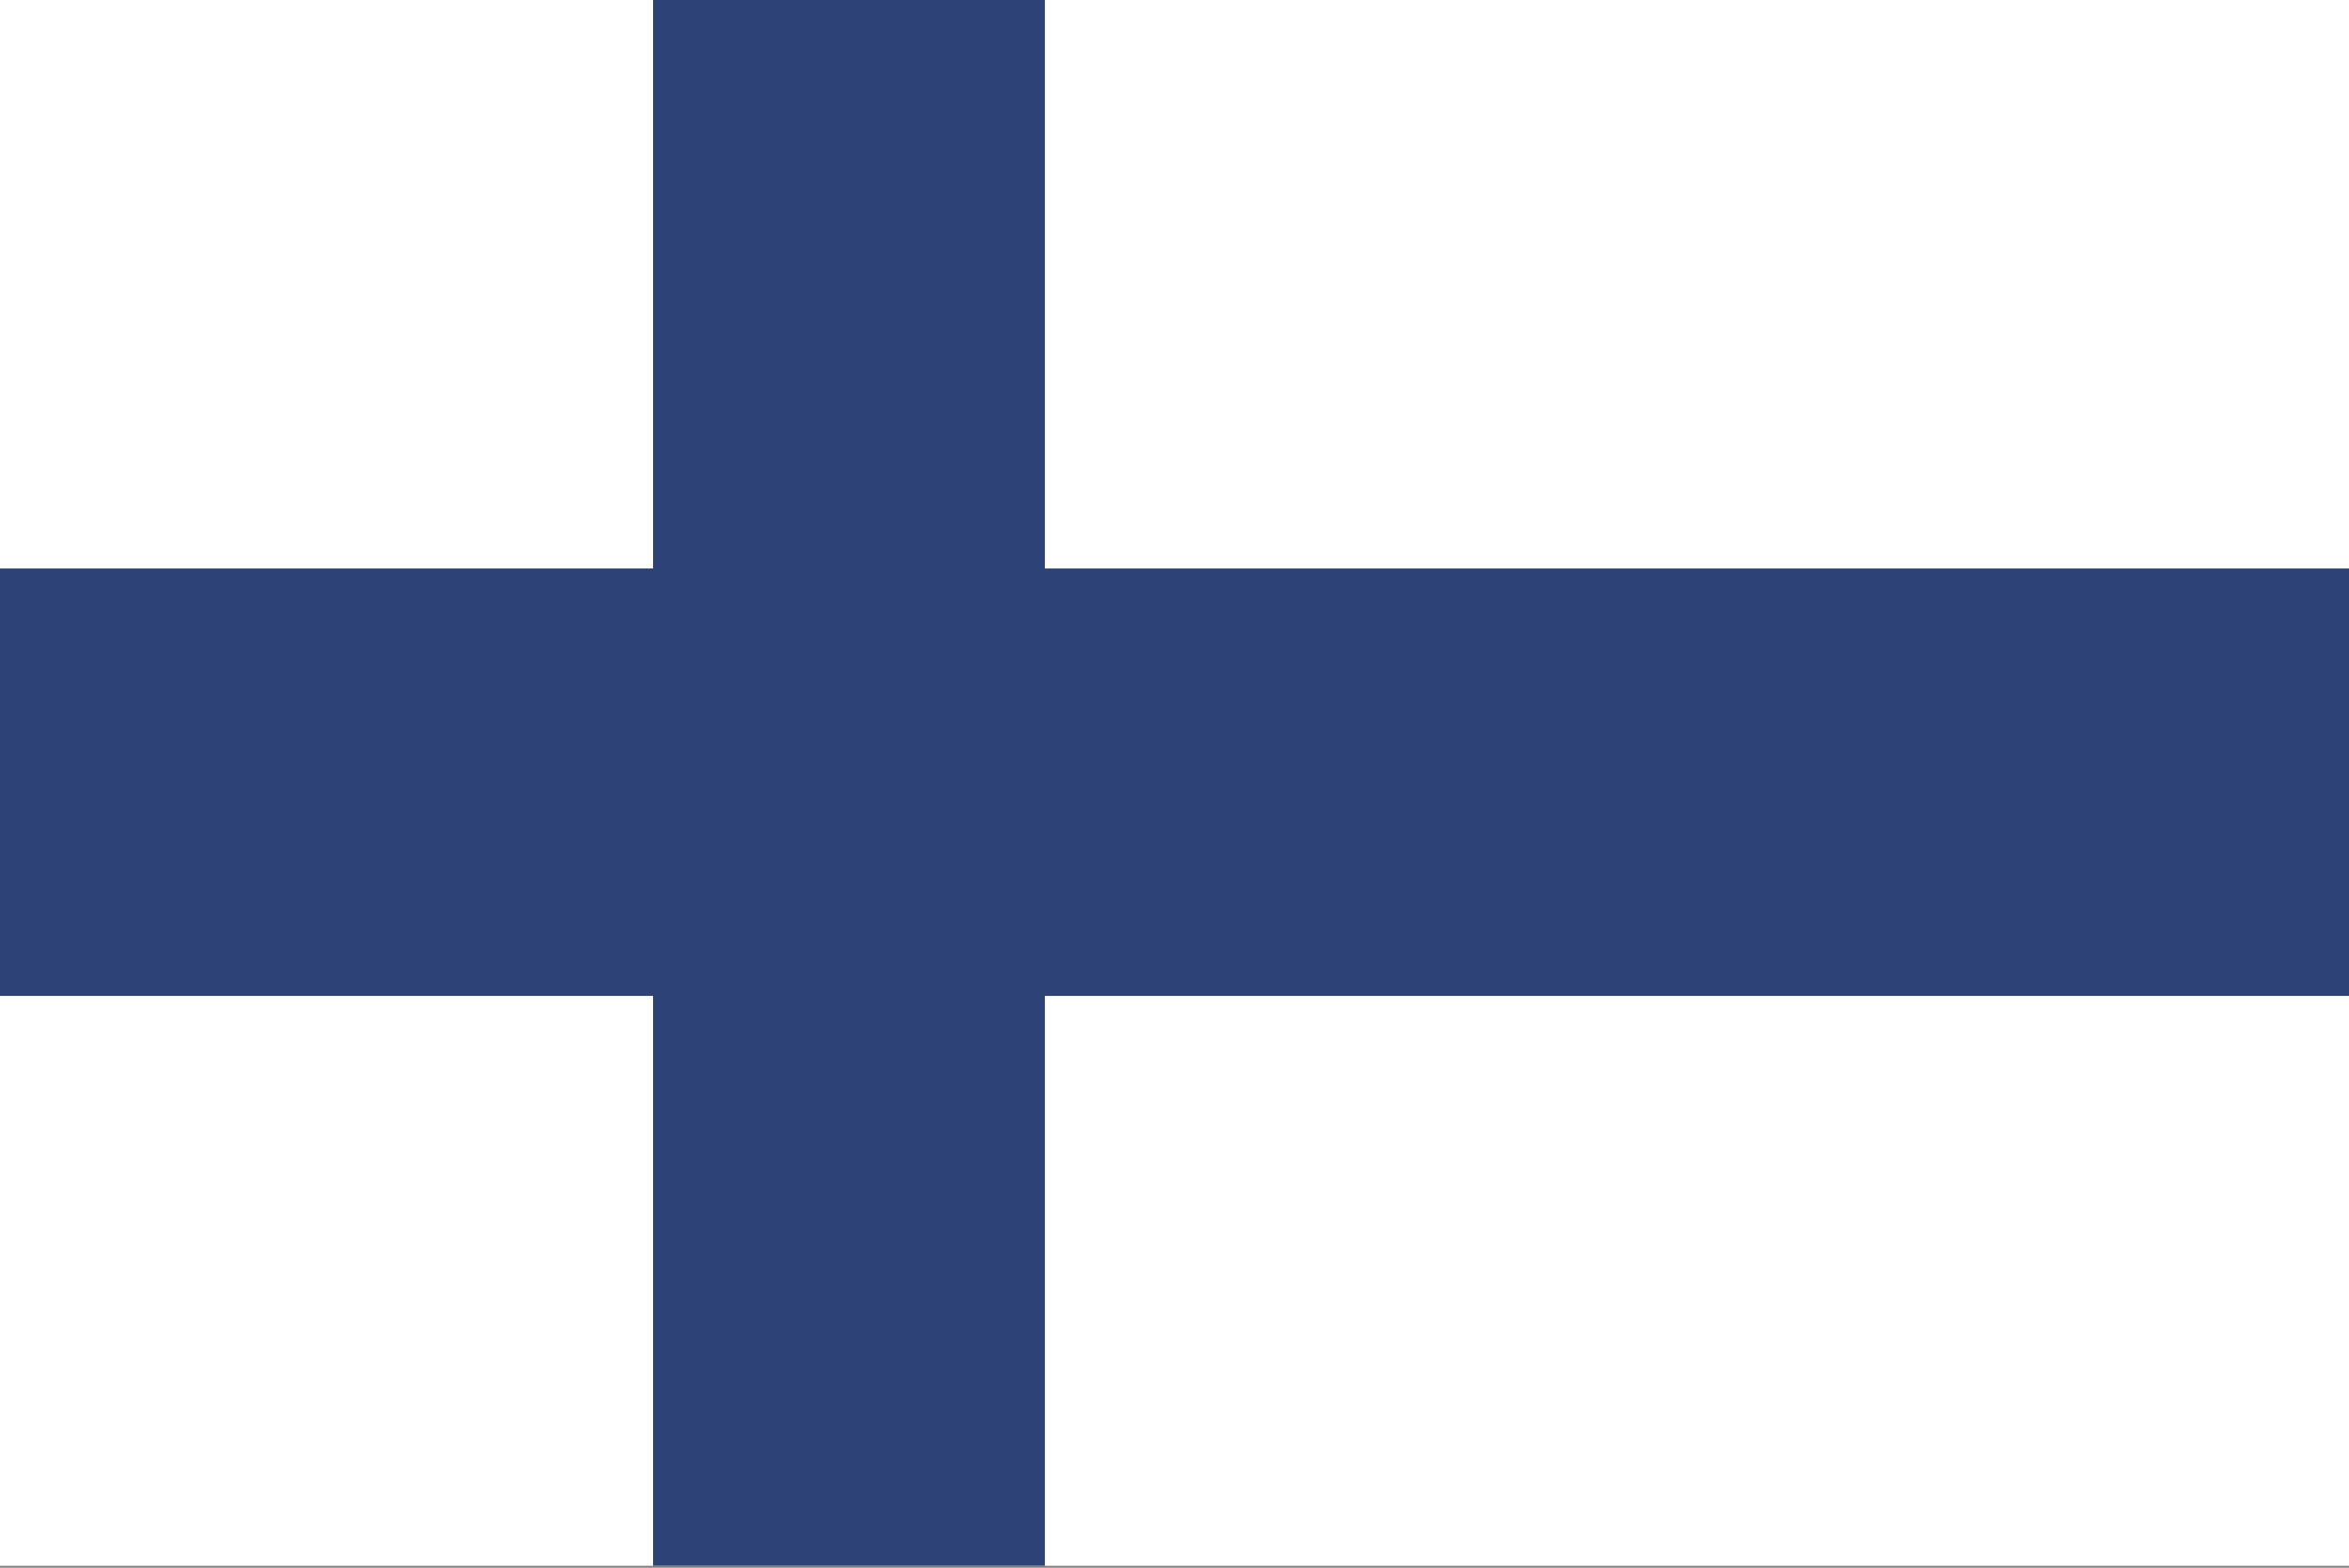 <?xml version="1.0" encoding="UTF-8"?>
<svg width="800px" height="534px" viewBox="0 0 800 534" version="1.1" xmlns="http://www.w3.org/2000/svg" xmlns:xlink="http://www.w3.org/1999/xlink">
    <rect x="0" y="0" width="800" height="534" fill="#808080" stroke="none"/>
    <!-- Generator: Sketch 58 (84663) - https://sketch.com -->
    <title>fin</title>
    <desc>Created with Sketch.</desc>
    <g id="Material" stroke="none" stroke-width="1" fill="none" fill-rule="evenodd">
        <g id="fin" fill-rule="nonzero">
            <g id="g10" transform="translate(400, 266.667) scale(-1, 1) rotate(-180) translate(-400, -266.667) translate(0, 0)">
                <polygon id="path12" fill="#FFFFFF" points="0 0 800 0 800 533.333 0 533.333"></polygon>
                <polygon id="path14" fill="#2D4378" points="0 194.113 800 194.113 800 339.703 0 339.703 0 194.113"></polygon>
                <polygon id="path16" fill="#2D4378" points="222.413 0 355.863 0 355.863 533.333 222.413 533.333"></polygon>
            </g>
        </g>
    </g>
</svg>
